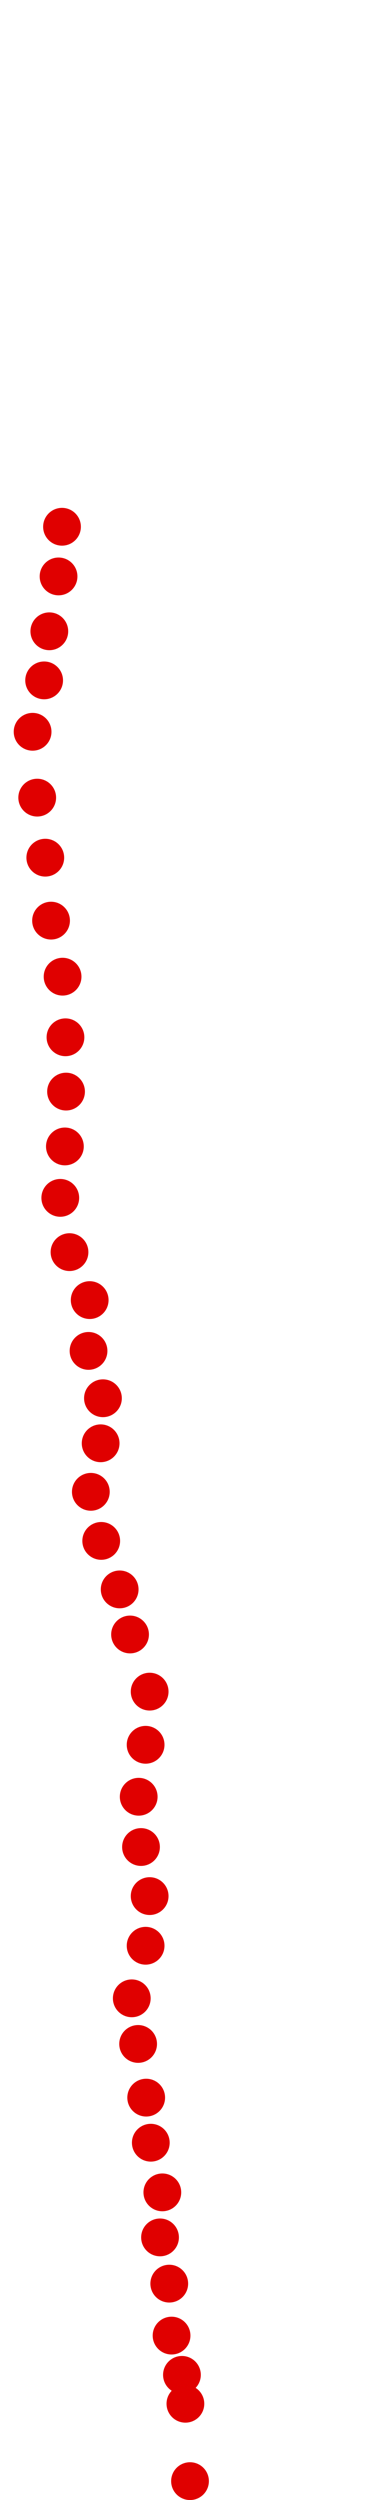 <?xml version="1.0" encoding="UTF-8"?>
<!-- Created with Inkscape (http://www.inkscape.org/) -->
<svg width="100" height="650" version="1.1" viewBox="0 0 100 650" xmlns="http://www.w3.org/2000/svg" xmlns:cc="http://creativecommons.org/ns#" xmlns:dc="http://purl.org/dc/elements/1.1/" xmlns:rdf="http://www.w3.org/1999/02/22-rdf-syntax-ns#">
 <g transform="translate(-39.711 97.016)" fill="#e00000">
  <circle cx="89.194" cy="548.08" r="4.915"/>
  <circle cx="87.993" cy="527.96" r="4.915"/>
  <circle cx="87.092" cy="520.45" r="4.915"/>
  <circle cx="84.389" cy="510.24" r="4.915"/>
  <circle cx="83.789" cy="496.73" r="4.915"/>
  <circle cx="81.386" cy="484.71" r="4.915"/>
  <circle cx="81.987" cy="473" r="4.915"/>
  <circle cx="78.984" cy="460.09" r="4.915"/>
  <circle cx="77.782" cy="448.37" r="4.915"/>
  <circle cx="75.68" cy="434.41" r="4.915"/>
  <circle cx="74.028" cy="422.55" r="4.915"/>
  <circle cx="77.632" cy="408.88" r="4.915"/>
  <circle cx="78.683" cy="395.97" r="4.915"/>
  <circle cx="76.431" cy="383.21" r="4.915"/>
  <circle cx="75.83" cy="370.14" r="4.915"/>
  <circle cx="77.632" cy="356.63" r="4.915"/>
  <circle cx="78.683" cy="342.81" r="4.915"/>
  <circle cx="73.578" cy="327.95" r="4.915"/>
  <circle cx="70.875" cy="316.23" r="4.915"/>
  <circle cx="66.07" cy="303.62" r="4.915"/>
  <circle cx="63.367" cy="290.86" r="4.915"/>
  <circle cx="65.92" cy="278.24" r="4.915"/>
  <circle cx="66.52" cy="266.53" r="4.915"/>
  <circle cx="62.766" cy="254.22" r="4.915"/>
  <circle cx="63.067" cy="241.01" r="4.915"/>
  <circle cx="57.811" cy="228.54" r="4.915"/>
  <circle cx="55.409" cy="214.43" r="4.915"/>
  <circle cx="56.61" cy="201.06" r="4.915"/>
  <circle cx="56.91" cy="186.8" r="4.915"/>
  <circle cx="56.76" cy="172.68" r="4.915"/>
  <circle cx="56.009" cy="156.92" r="4.915"/>
  <circle cx="53.006" cy="142.35" r="4.915"/>
  <circle cx="51.505" cy="125.98" r="4.915"/>
  <circle cx="49.402" cy="110.37" r="4.915"/>
  <circle cx="48.201" cy="93.249" r="4.915"/>
  <circle cx="51.204" cy="79.885" r="4.915"/>
  <circle cx="52.556" cy="67.121" r="4.915"/>
  <circle cx="54.958" cy="52.856" r="4.915"/>
  <circle cx="55.859" cy="39.942" r="4.915"/>
 </g>
</svg>
